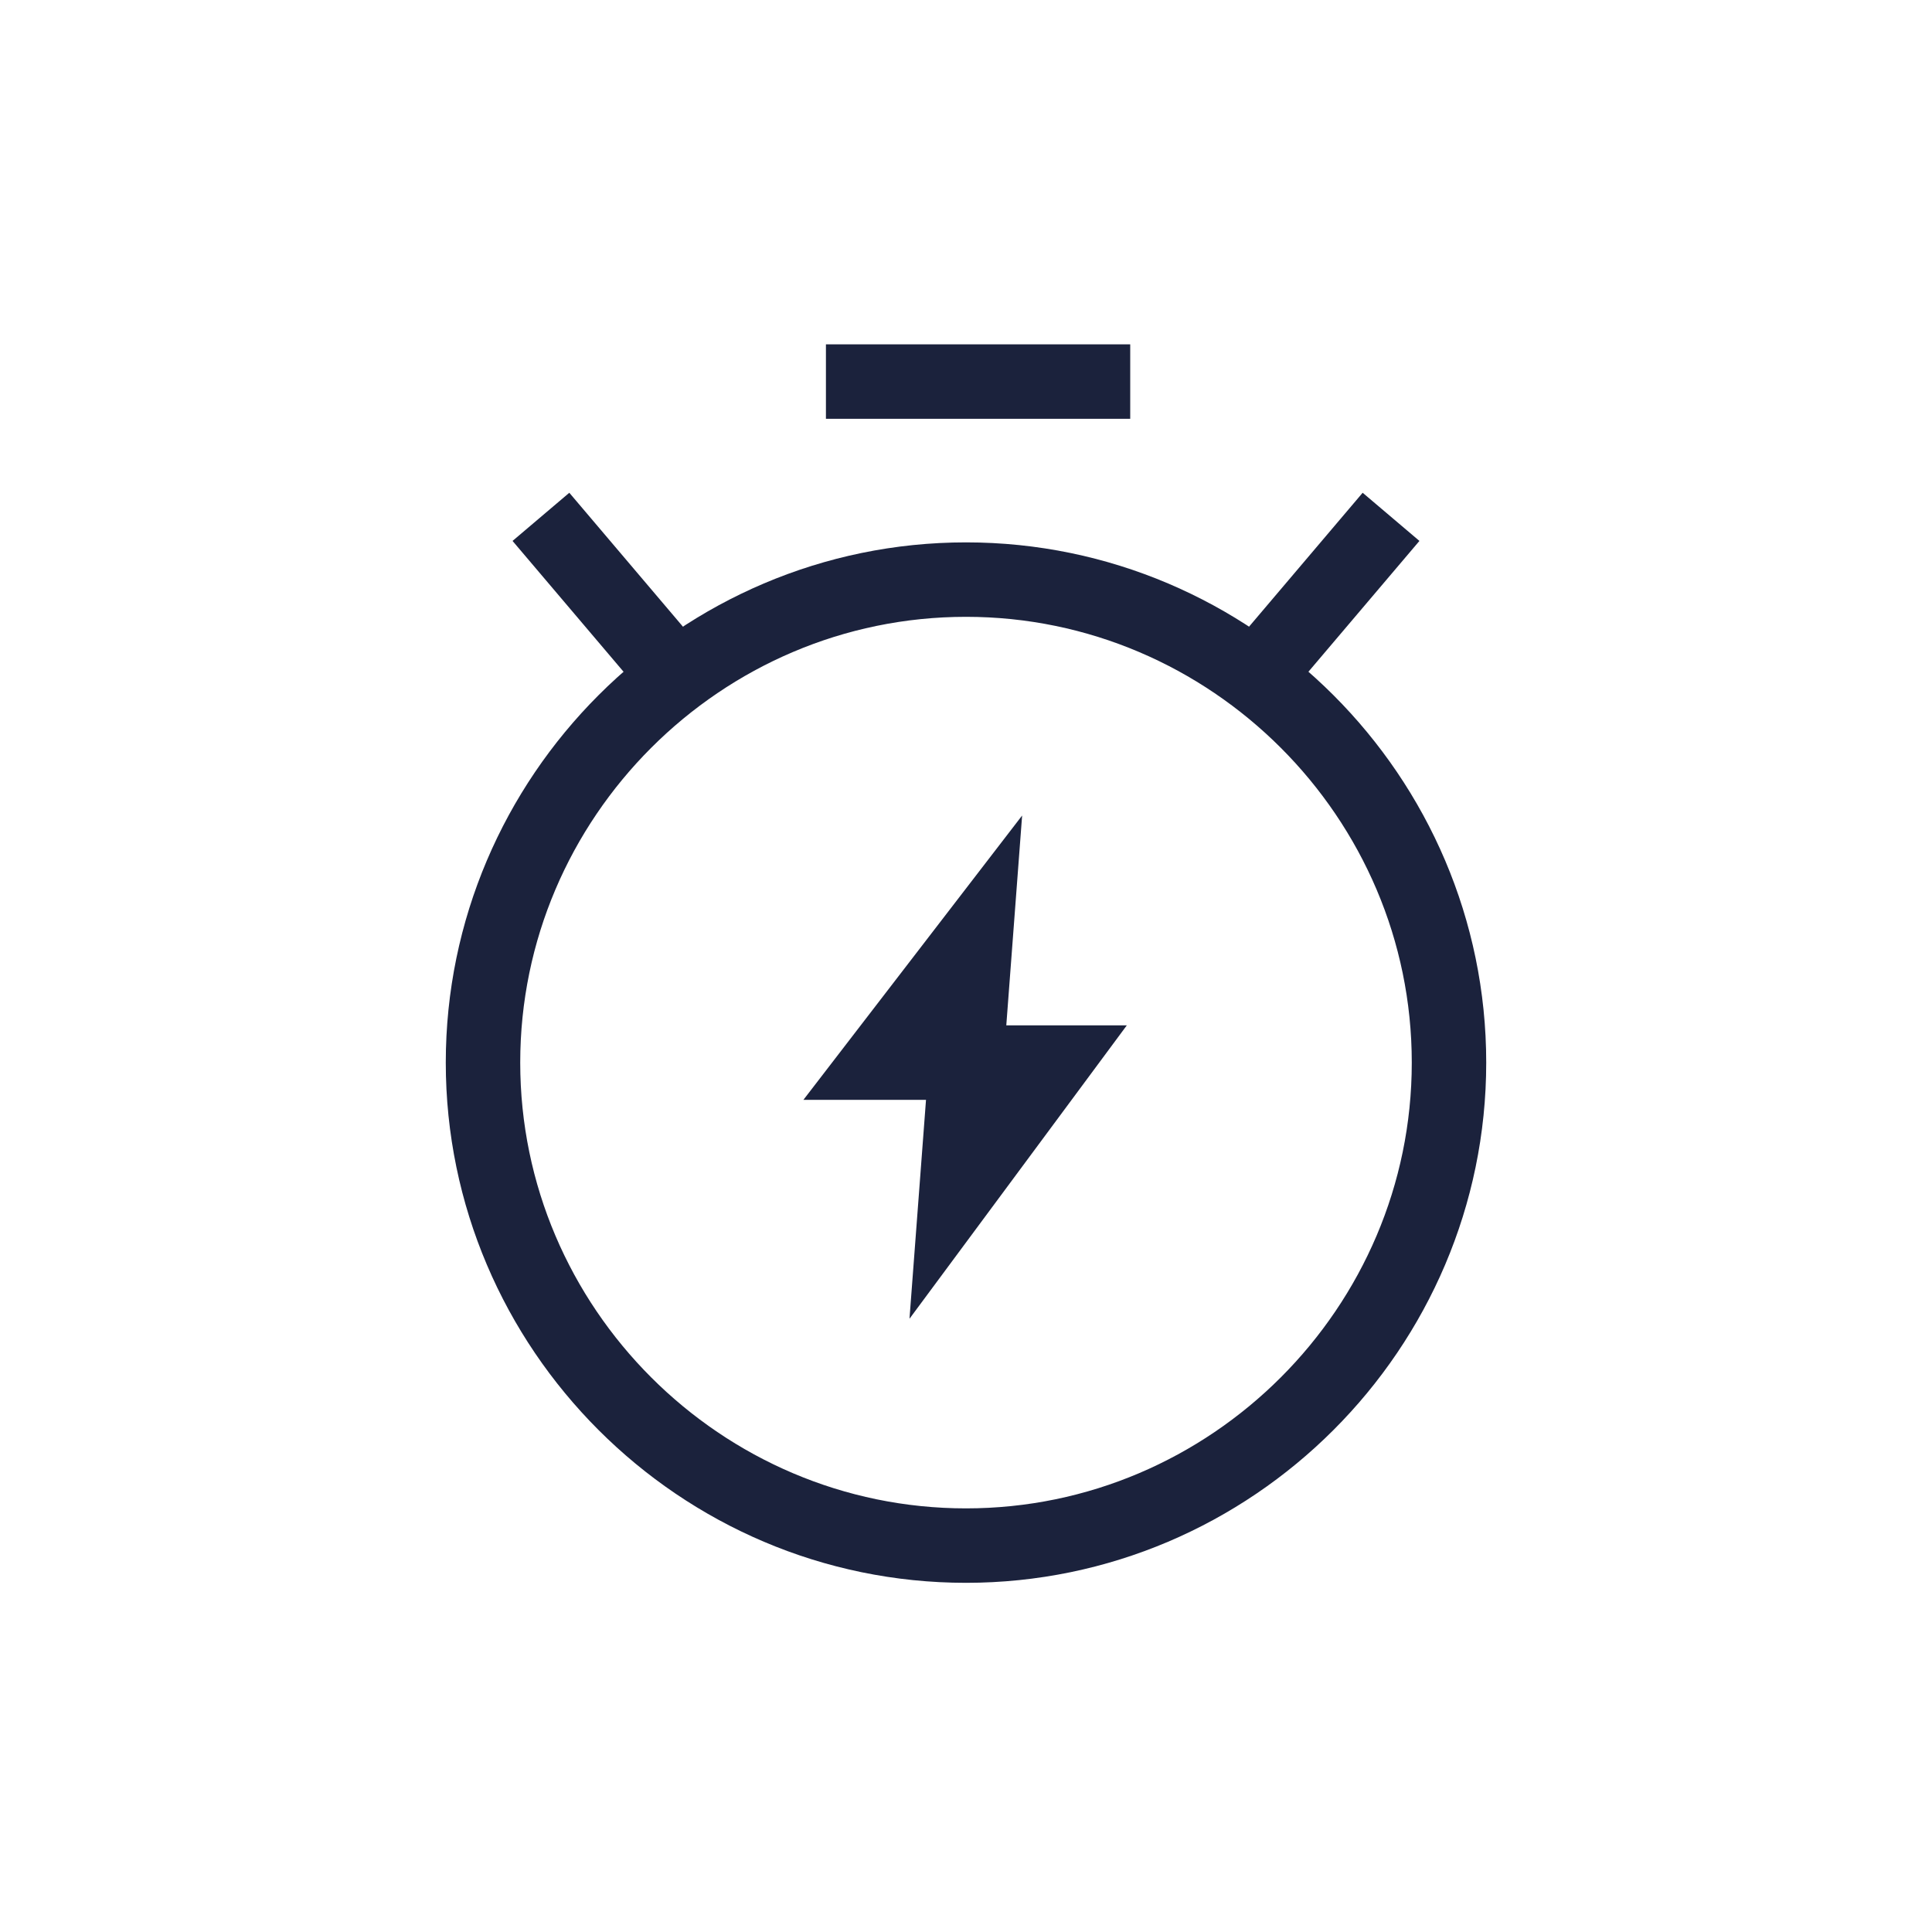 <svg width="60" height="60" viewBox="0 0 60 60" fill="none" xmlns="http://www.w3.org/2000/svg">
<path d="M30 48C38.25 48 45 41.25 45 33C45 24.75 38.25 18 30 18C21.75 18 15 24.75 15 33C15 41.25 21.75 48 30 48Z" stroke="#1B223C" stroke-width="2.312" stroke-miterlimit="10"/>
<path d="M25.65 11.85H35.1" stroke="#1B223C" stroke-width="2.312" stroke-miterlimit="10"/>
<path d="M29.699 37.05L32.699 33H27.299L30.299 29.1L29.699 37.05Z" stroke="#1B223C" stroke-width="2.312" stroke-miterlimit="10"/>
<path d="M16.799 16.051L20.999 21.001" stroke="#1B223C" stroke-width="2.312" stroke-miterlimit="10"/>
<path d="M43.2 16.051L39 21.001" stroke="#1B223C" stroke-width="2.312" stroke-miterlimit="10"/>
</svg>
